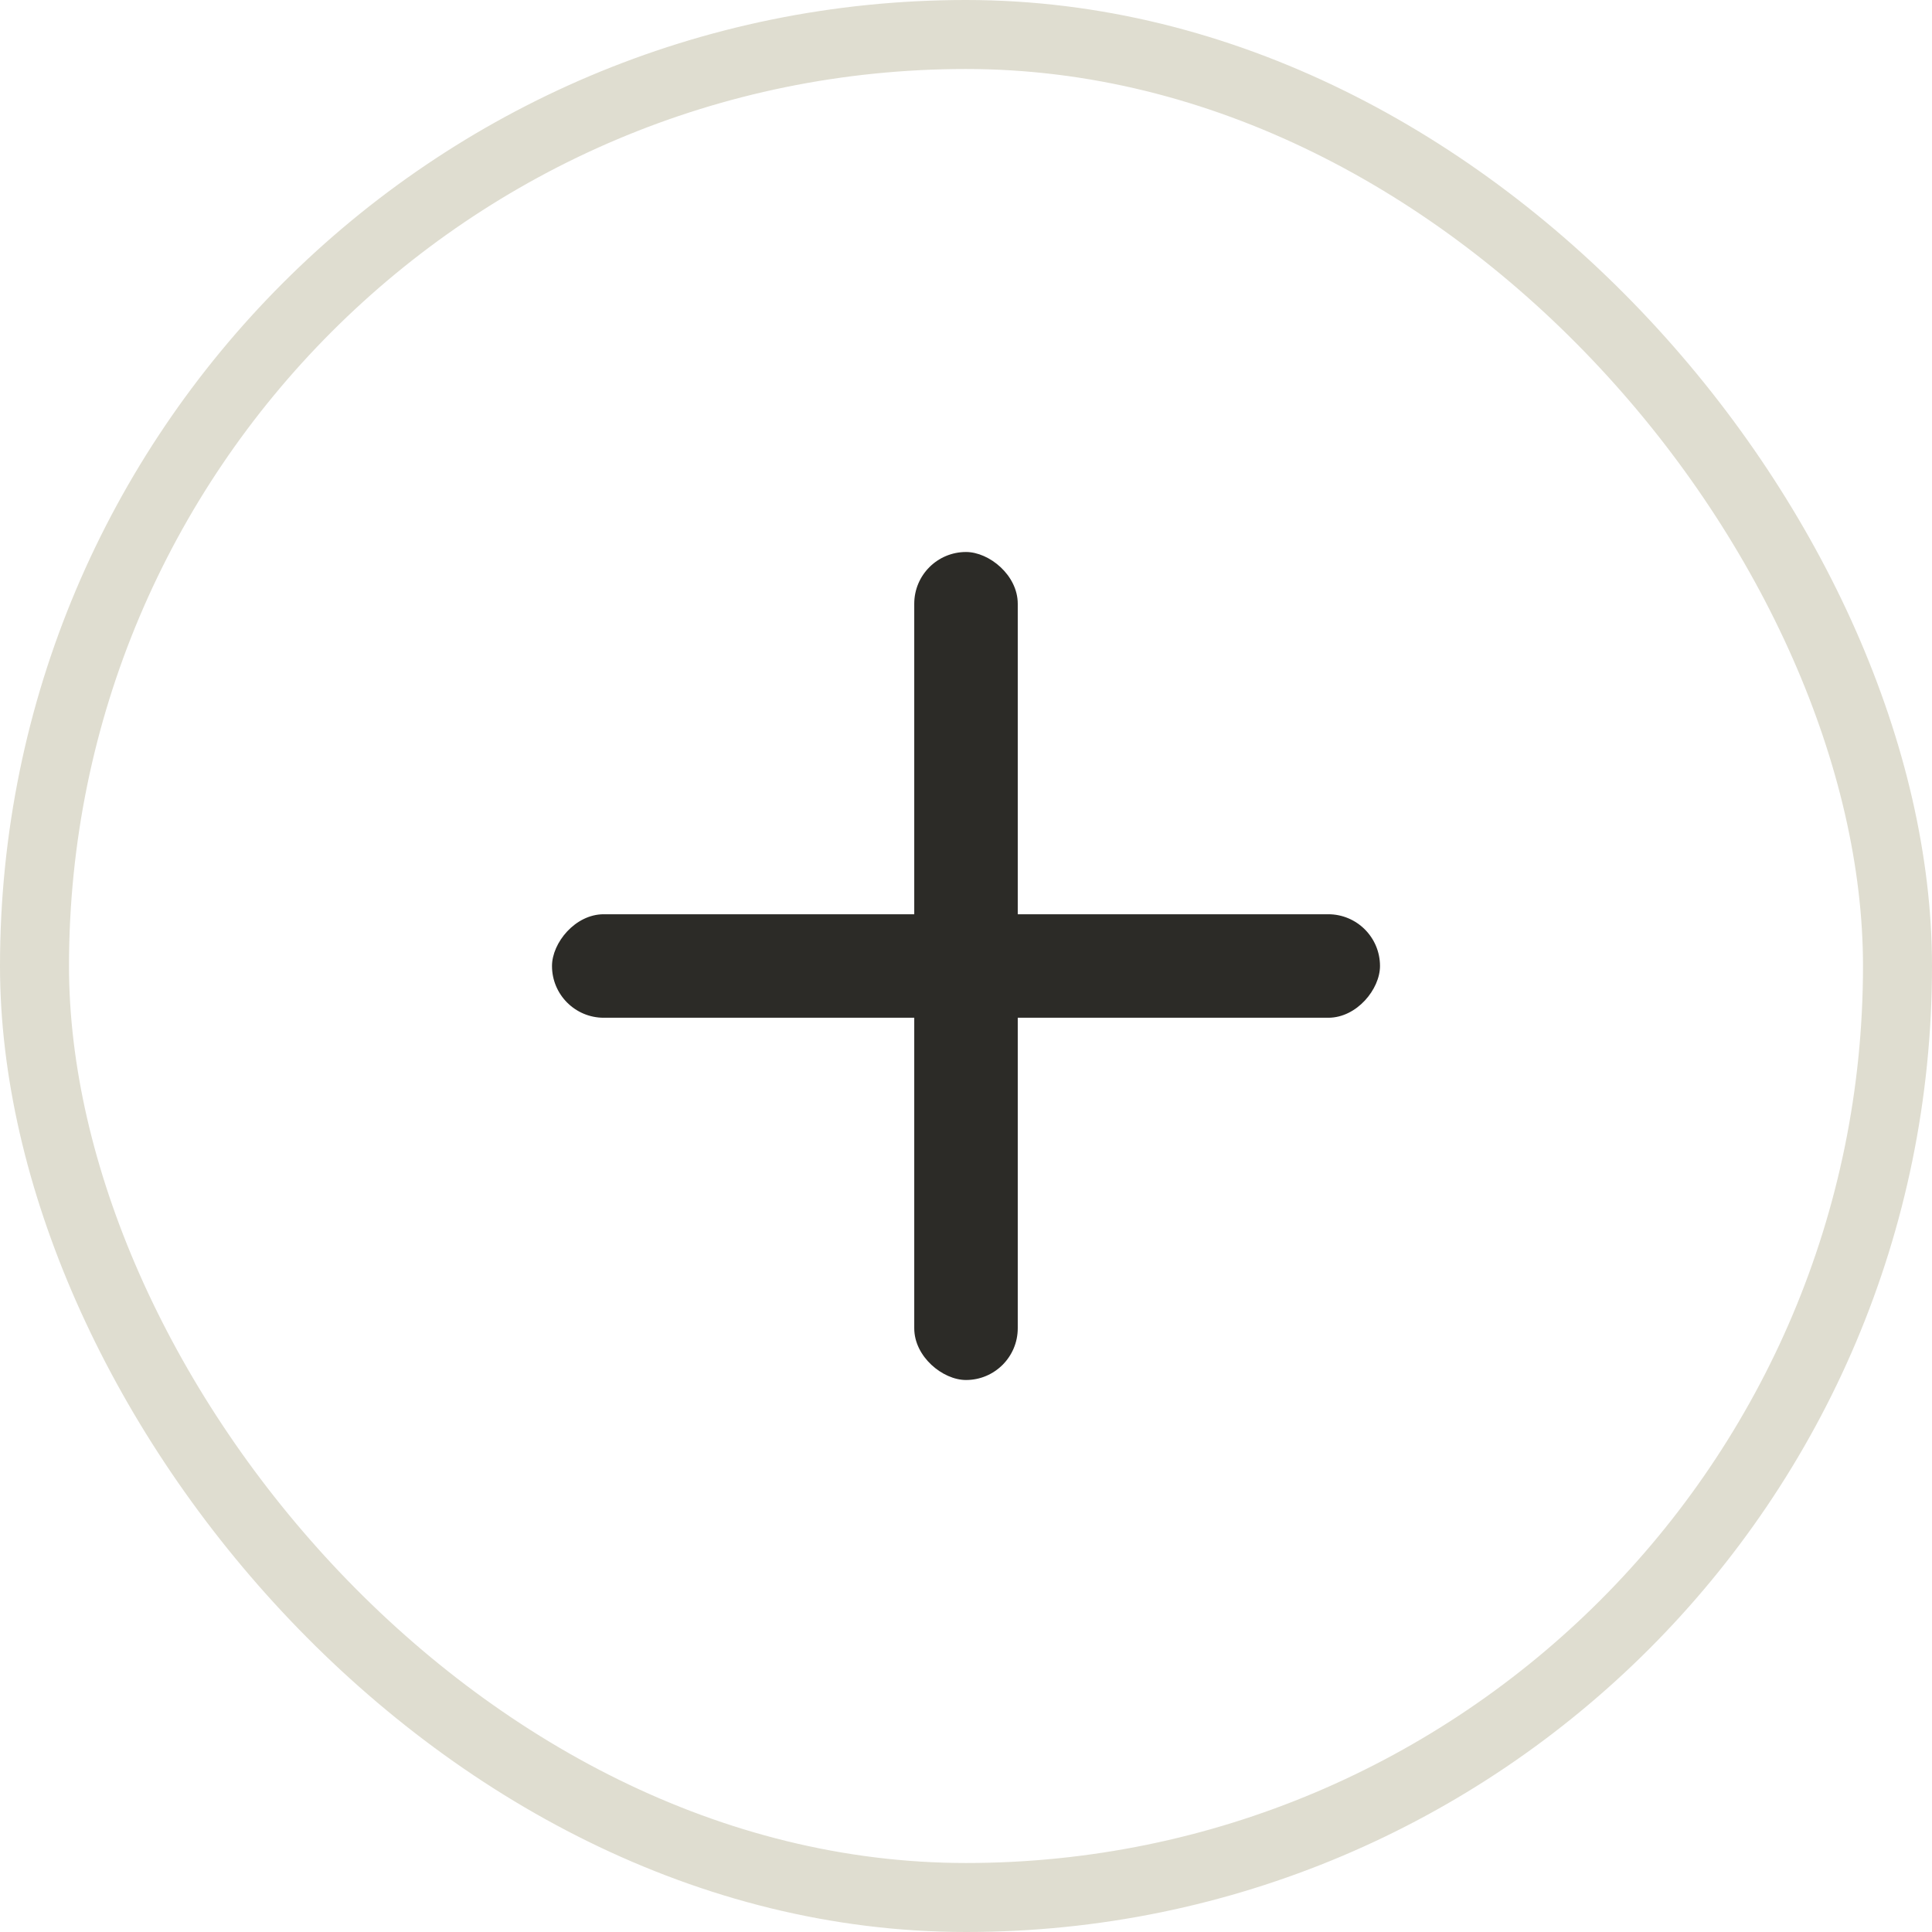 <svg width="28" height="28" viewBox="0 0 28 28" fill="none" xmlns="http://www.w3.org/2000/svg">
<rect x="0.5" y="0.5" width="27" height="27" rx="13.5" stroke="#DFDDD0"/>
<rect width="12" height="1.5" rx="0.75" transform="matrix(1 0 0 -1 8 14.75)" fill="#2c2b27"/>
<rect width="12" height="1.5" rx="0.75" transform="matrix(0 1 1 0 13.25 8)" fill="#2c2b27"/>
</svg>
